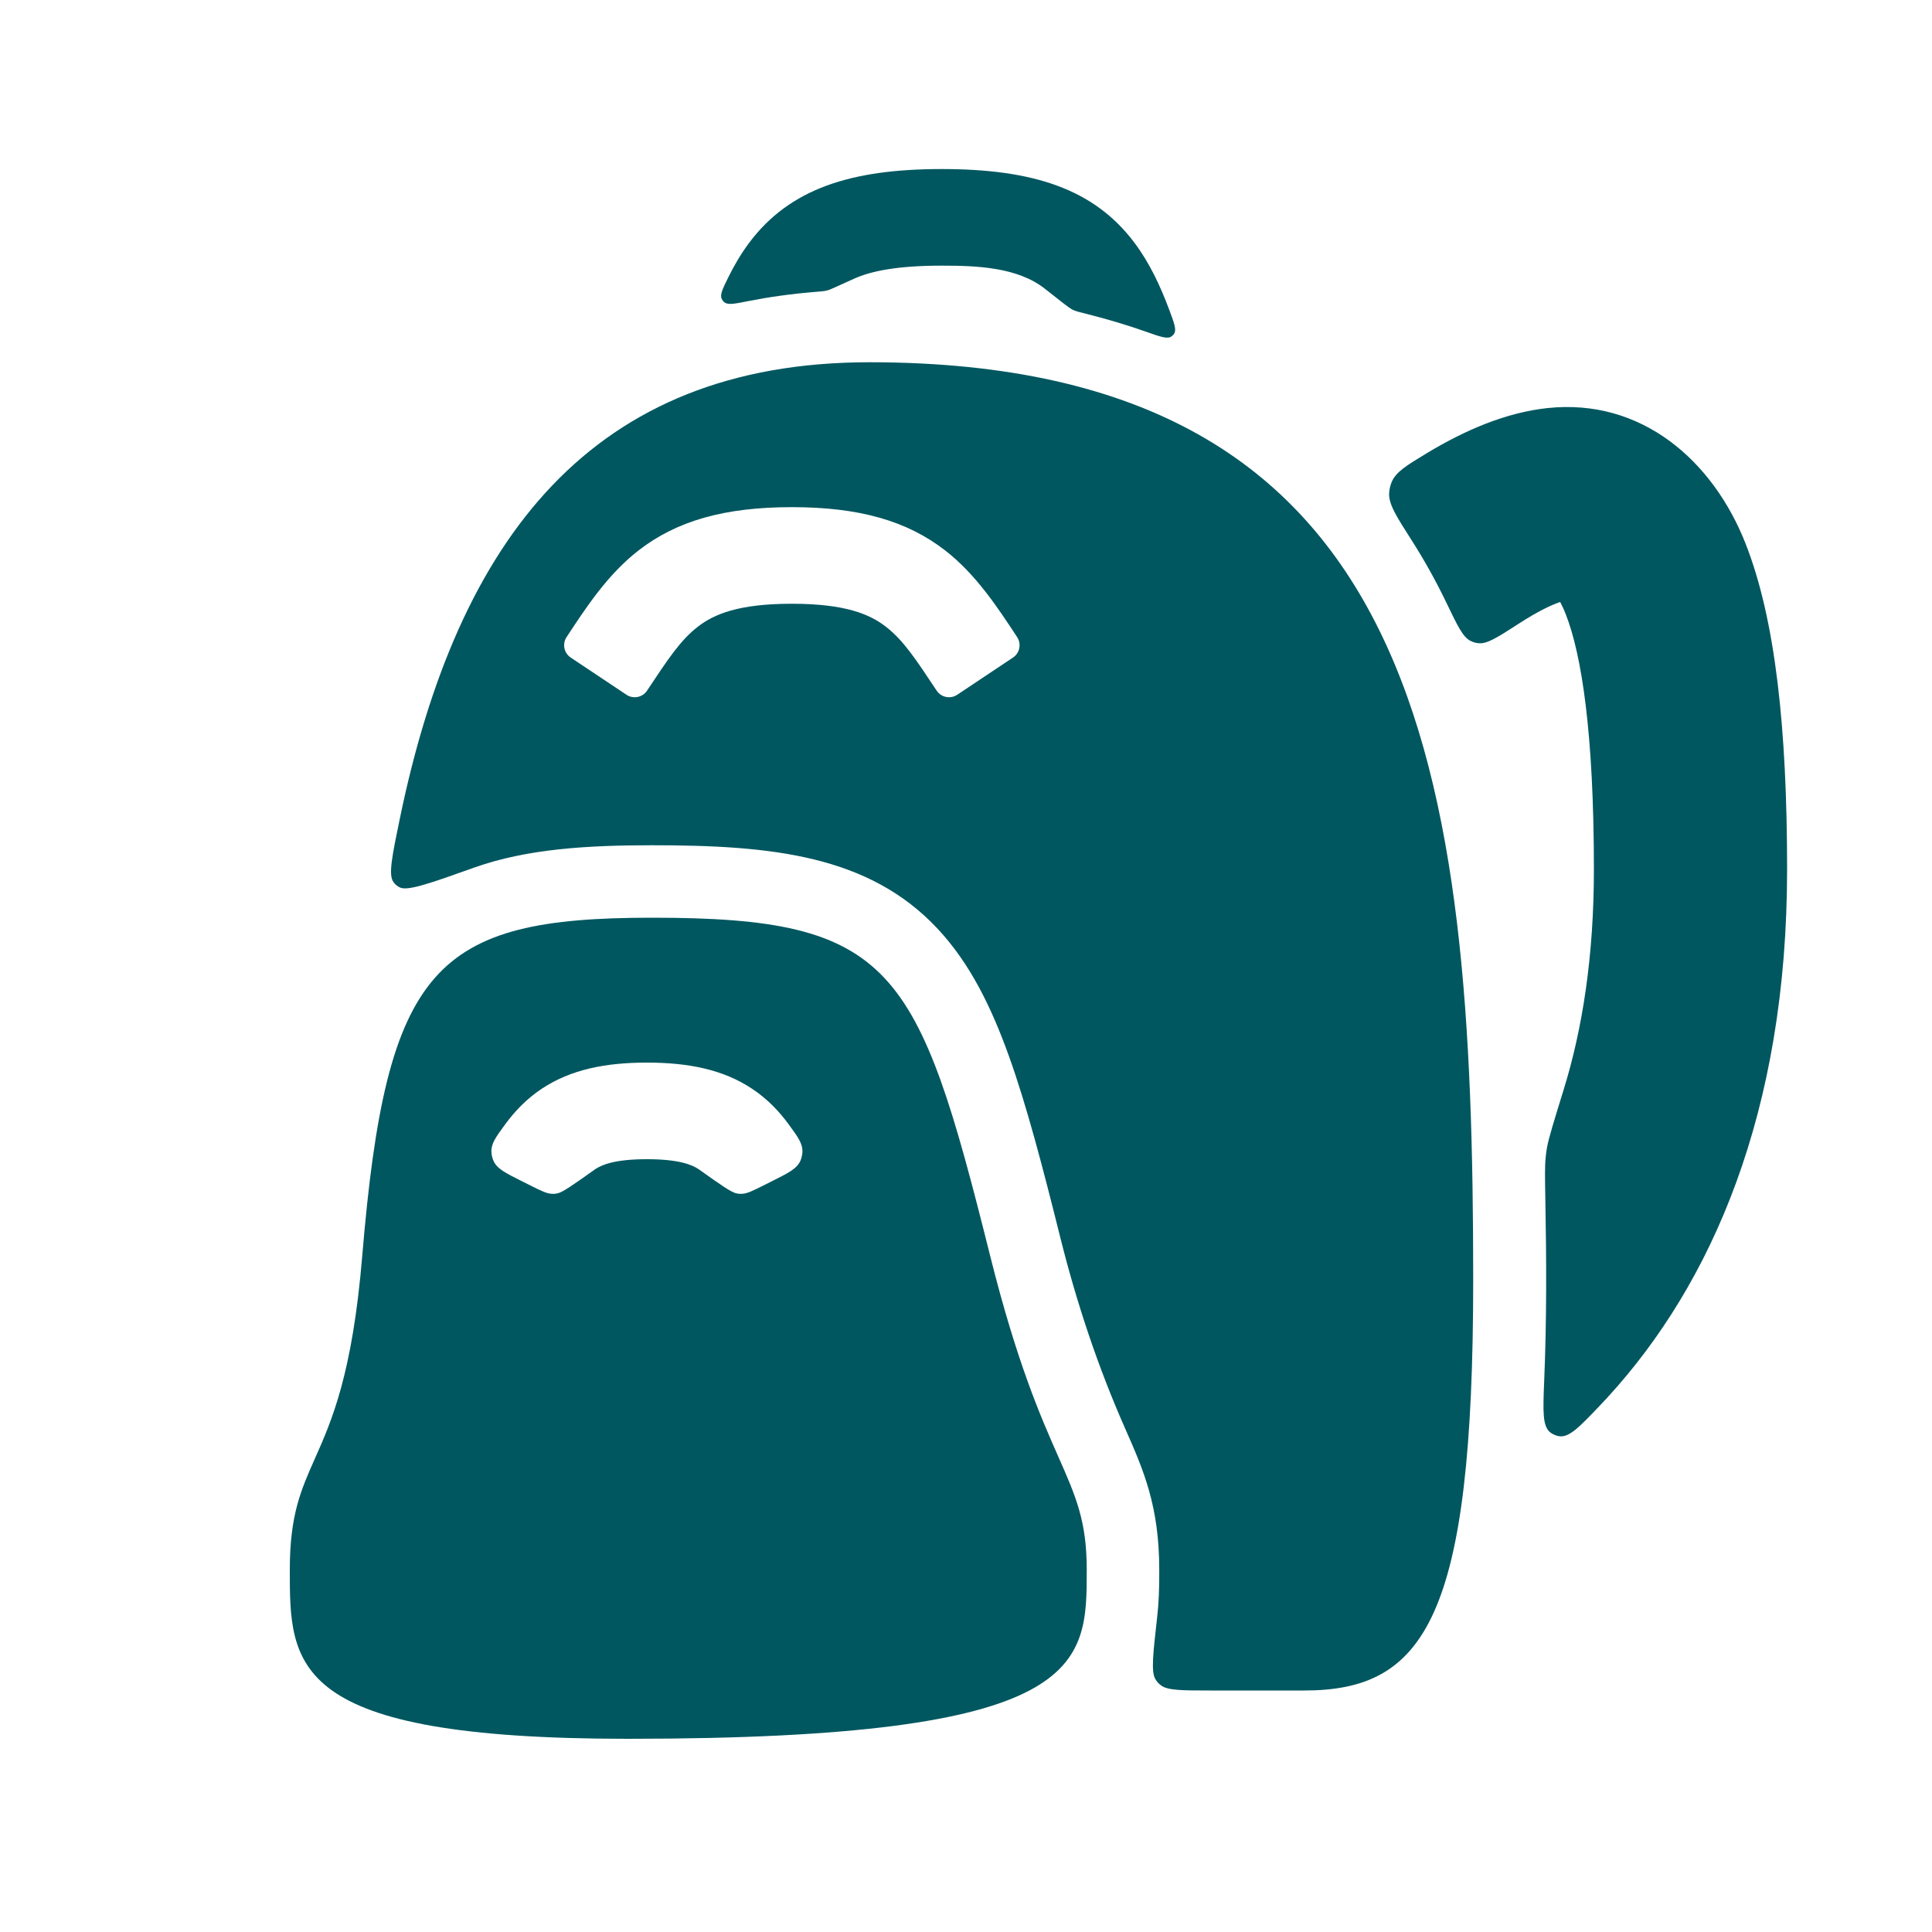<svg width="40" height="40" viewBox="0 0 40 40" fill="none" xmlns="http://www.w3.org/2000/svg">
<path d="M31.971 28.585C31.945 29.217 31.933 29.533 32.1 29.659C32.15 29.697 32.215 29.724 32.277 29.735C32.484 29.768 32.689 29.555 33.098 29.128C33.161 29.062 33.225 28.994 33.287 28.926C35.435 26.581 37 23.039 37 18C37 15.084 36.757 12.827 36.143 11.262C35.465 9.532 33.982 8.24 32.037 8.449C31.178 8.541 30.334 8.904 29.542 9.382C29.114 9.641 28.899 9.771 28.811 9.985C28.783 10.055 28.766 10.127 28.761 10.202C28.745 10.433 28.906 10.684 29.228 11.188C29.496 11.607 29.739 12.046 29.958 12.503C30.18 12.965 30.291 13.196 30.45 13.271C30.507 13.299 30.55 13.311 30.613 13.317C30.788 13.336 31.008 13.194 31.446 12.911C31.84 12.656 32.12 12.524 32.302 12.464C32.335 12.525 32.375 12.609 32.419 12.722C32.743 13.548 33 15.166 33 18C33 19.807 32.761 21.308 32.376 22.553C32.167 23.231 32.062 23.57 32.029 23.758C32.015 23.843 32.012 23.861 32.003 23.947C31.982 24.137 31.986 24.374 31.995 24.847C32.018 26.092 32.023 27.341 31.971 28.585Z" fill="#005760"/>
<path d="M23.725 6.867C24.018 6.971 24.165 7.022 24.247 6.97C24.273 6.953 24.294 6.932 24.31 6.906C24.361 6.822 24.309 6.684 24.205 6.406C24.022 5.918 23.801 5.444 23.487 5.025C22.648 3.907 21.383 3.5 19.499 3.5C17.616 3.5 16.351 3.907 15.512 5.025C15.342 5.252 15.199 5.497 15.074 5.751C14.96 5.984 14.902 6.101 14.942 6.188C14.955 6.214 14.974 6.239 14.996 6.257C15.069 6.318 15.207 6.291 15.481 6.236C15.922 6.149 16.378 6.085 16.849 6.046C16.985 6.035 17.054 6.029 17.101 6.019C17.132 6.012 17.117 6.016 17.148 6.007C17.194 5.993 17.355 5.919 17.677 5.773C18.036 5.609 18.588 5.5 19.499 5.5C20.217 5.5 21.066 5.529 21.637 5.981C21.964 6.24 22.128 6.369 22.18 6.397C22.213 6.416 22.198 6.408 22.233 6.424C22.287 6.447 22.366 6.467 22.523 6.506C22.938 6.611 23.339 6.731 23.725 6.867Z" fill="#005760"/>
<path fill-rule="evenodd" clip-rule="evenodd" d="M24.034 34.891C24.17 35 24.473 35 25.077 35H27.001C29.501 35 30.501 33.5 30.501 26.5C30.501 16 29.501 7.5 18.001 7.5C12.252 7.5 9.477 11.159 8.282 16.93C8.118 17.72 8.037 18.115 8.145 18.26C8.185 18.314 8.212 18.337 8.271 18.37C8.429 18.457 8.895 18.292 9.825 17.96C10.916 17.572 12.177 17.5 13.501 17.5C15.972 17.5 17.984 17.705 19.408 19.224C20.081 19.942 20.525 20.851 20.89 21.869C21.255 22.887 21.584 24.145 21.956 25.636C22.295 26.989 22.731 28.298 23.294 29.574C23.673 30.432 24.001 31.176 24.001 32.5L24.001 32.574C24.002 32.879 23.992 33.186 23.957 33.489C23.872 34.241 23.829 34.617 23.922 34.766C23.959 34.826 23.978 34.847 24.034 34.891ZM12.97 14.384C13.112 14.478 13.303 14.44 13.397 14.298C13.837 13.635 14.089 13.254 14.446 12.977C14.777 12.719 15.284 12.5 16.394 12.5C17.505 12.5 18.012 12.719 18.343 12.977C18.7 13.254 18.952 13.635 19.392 14.298C19.486 14.44 19.677 14.478 19.819 14.384L20.973 13.614C21.113 13.521 21.151 13.332 21.059 13.191C20.654 12.575 20.206 11.892 19.571 11.398C18.777 10.781 17.784 10.5 16.394 10.5C15.005 10.5 14.012 10.781 13.218 11.398C12.582 11.892 12.134 12.575 11.73 13.191C11.638 13.332 11.676 13.521 11.816 13.614L12.97 14.384Z" fill="#005760"/>
<path fill-rule="evenodd" clip-rule="evenodd" d="M13.5 19C18.5 19 19 20 20.5 26C21.055 28.219 21.551 29.344 21.911 30.158C22.276 30.985 22.5 31.492 22.5 32.5C22.5 34.5 22.5 36 13 36C6 36 6 34.5 6 32.5C6 31.367 6.231 30.847 6.519 30.2C6.866 29.419 7.296 28.453 7.5 26C8 20 9 19 13.5 19ZM12.305 24.22C12.311 24.216 12.317 24.211 12.323 24.207C12.469 24.11 12.744 24 13.394 24C14.043 24 14.319 24.11 14.464 24.207C14.47 24.211 14.477 24.216 14.483 24.22C14.922 24.532 15.142 24.688 15.25 24.708C15.301 24.718 15.305 24.718 15.357 24.717C15.467 24.713 15.579 24.657 15.804 24.545L15.983 24.455C16.327 24.283 16.499 24.197 16.572 24.031C16.593 23.983 16.609 23.915 16.613 23.863C16.624 23.682 16.526 23.548 16.33 23.28C16.13 23.006 15.886 22.751 15.573 22.543C14.969 22.14 14.244 22 13.394 22C12.543 22 11.819 22.14 11.214 22.543C10.902 22.751 10.658 23.006 10.458 23.28C10.261 23.548 10.163 23.682 10.175 23.863C10.178 23.915 10.194 23.983 10.216 24.031C10.288 24.197 10.46 24.283 10.804 24.455L10.983 24.545C11.208 24.657 11.32 24.713 11.43 24.717C11.483 24.718 11.486 24.718 11.538 24.708C11.646 24.688 11.865 24.532 12.305 24.22Z" fill="#005760"/>
</svg>
